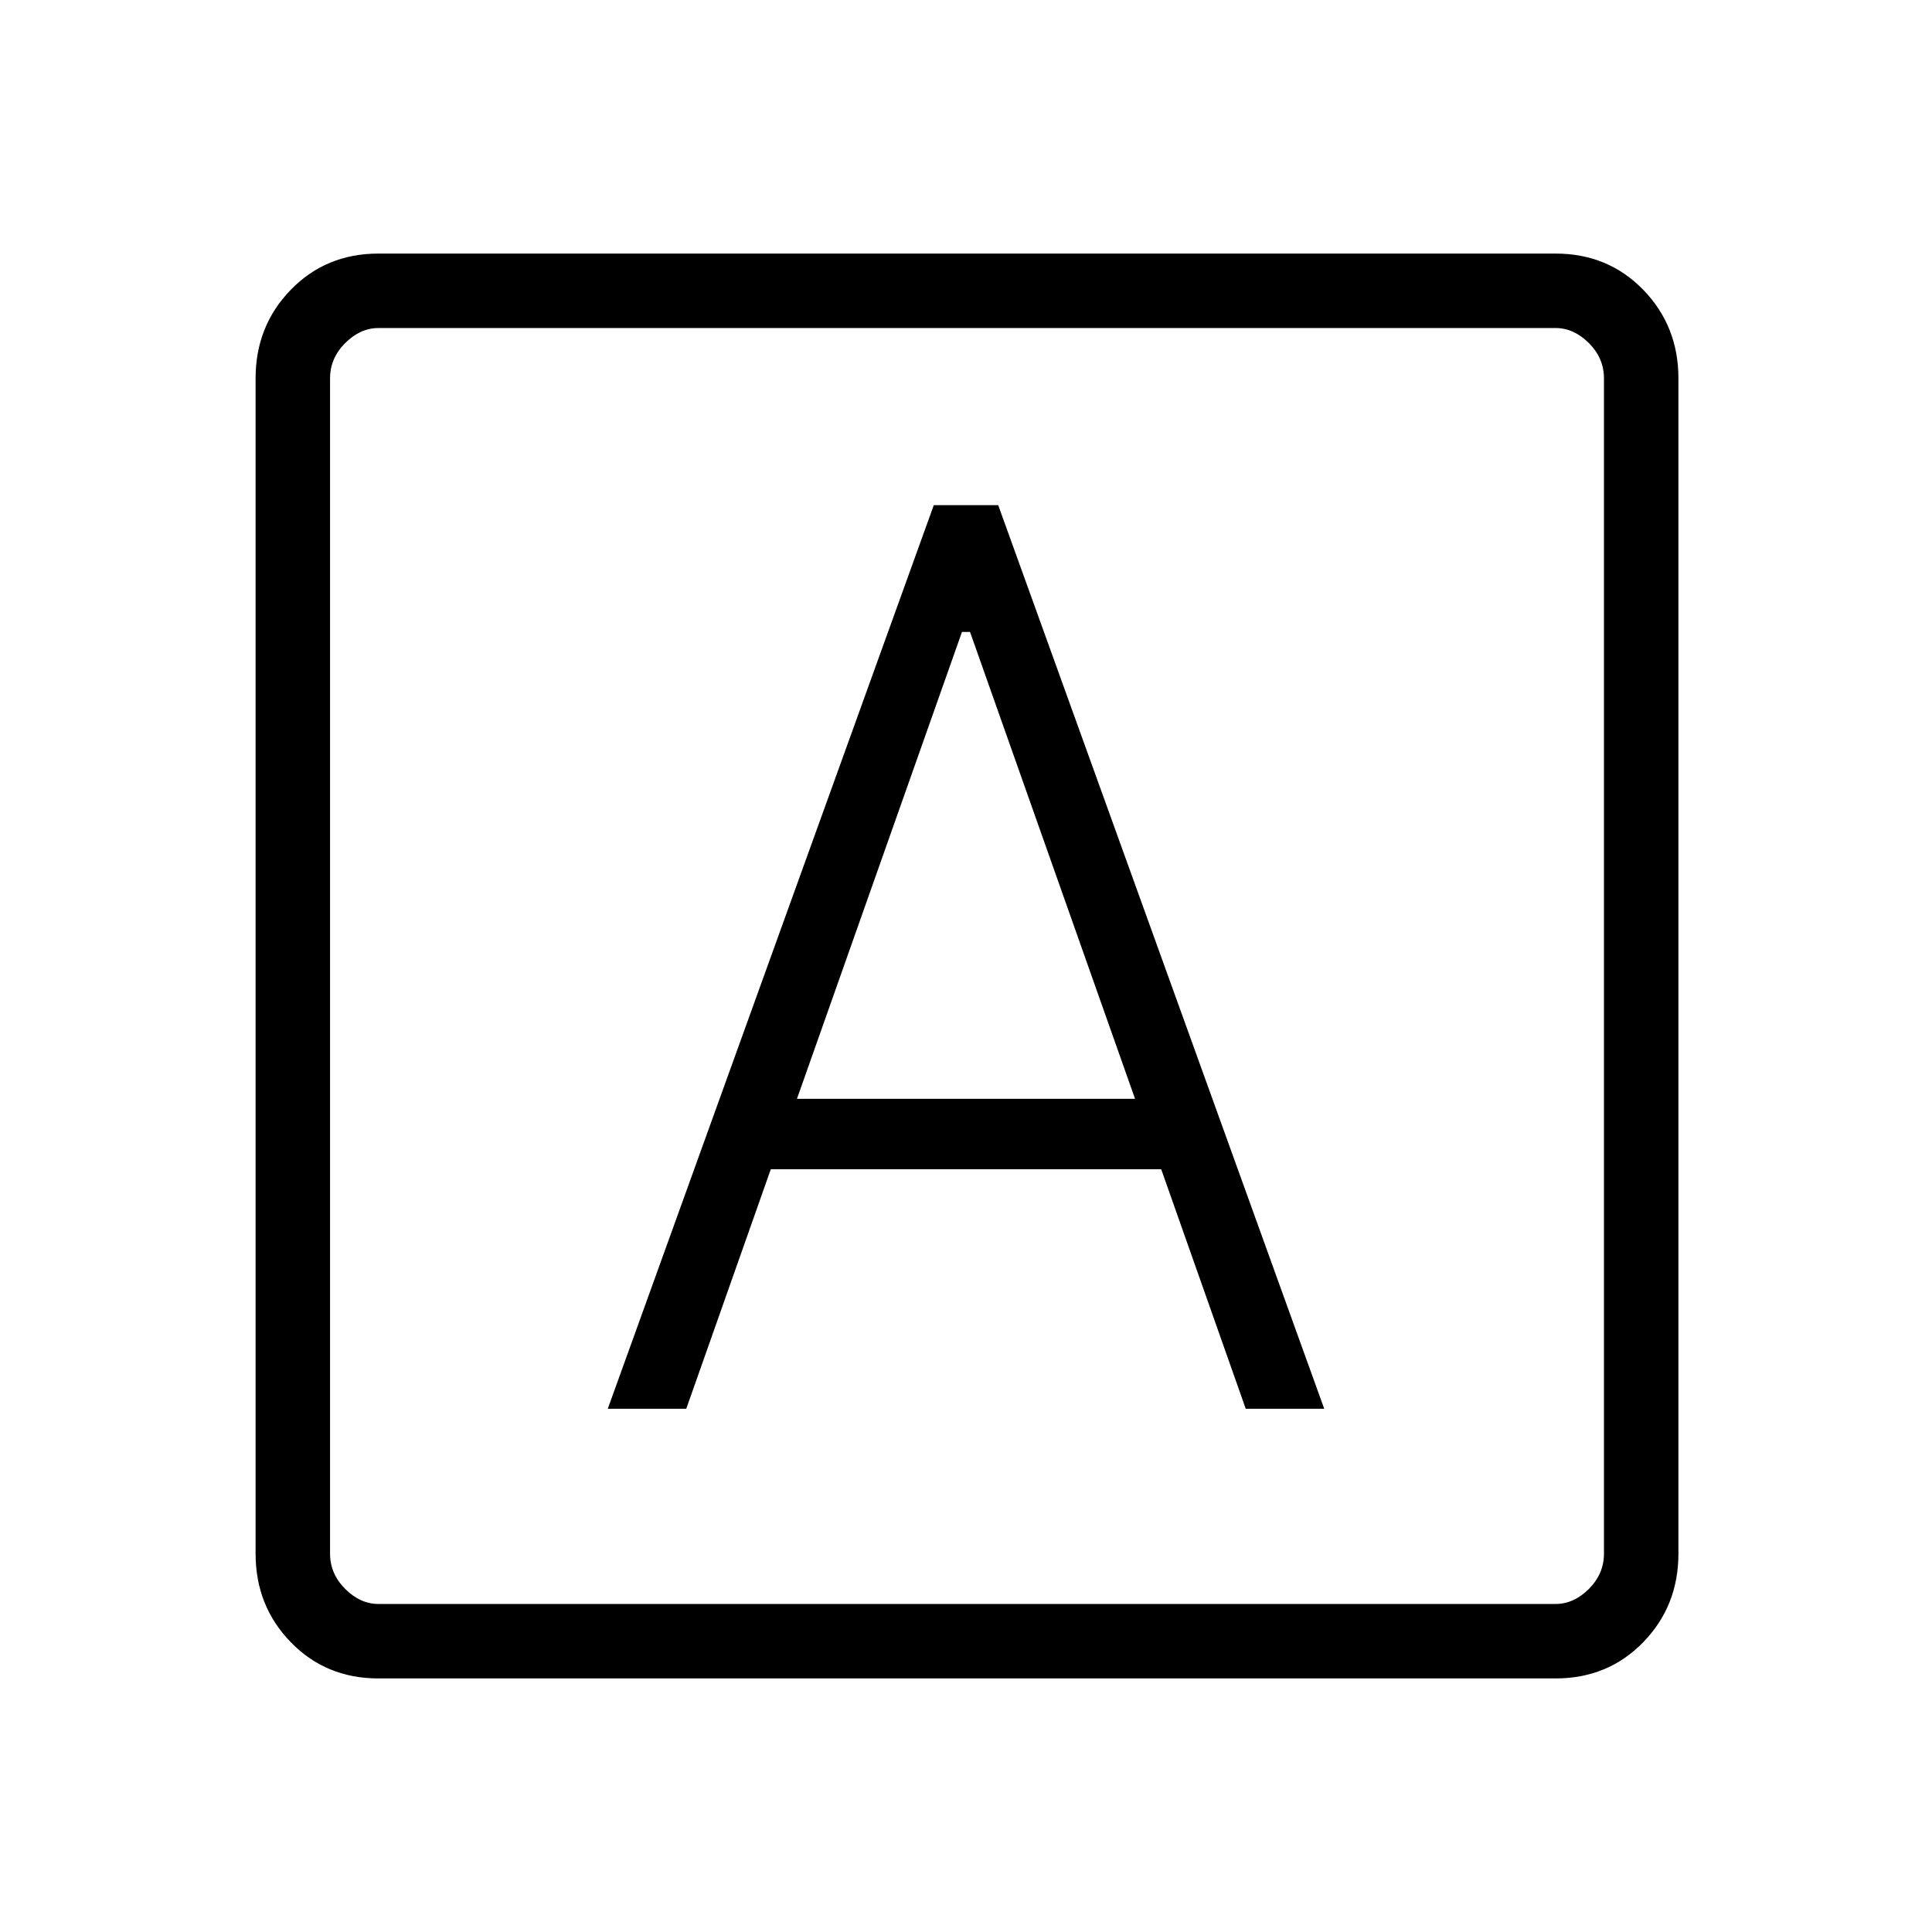 <svg xmlns="http://www.w3.org/2000/svg" height="24" width="24"><path d="M7.55 17.5h.975l1.05-2.975h4.85l1.05 2.975h.975L12.4 6.275h-.8Zm2.35-3.85 2.05-5.8h.1l2.05 5.8Zm-5.2 7.2q-.65 0-1.088-.45-.437-.45-.437-1.1V4.7q0-.65.437-1.1.438-.45 1.088-.45h14.625q.65 0 1.088.45.437.45.437 1.1v14.6q0 .65-.437 1.1-.438.45-1.088.45Zm0-.925h14.625q.225 0 .413-.187.187-.188.187-.438V4.7q0-.25-.187-.438-.188-.187-.413-.187H4.7q-.225 0-.412.187Q4.1 4.45 4.1 4.7v14.6q0 .25.188.438.187.187.412.187Zm-.6-15.85v15.85-15.85Z"/></svg>